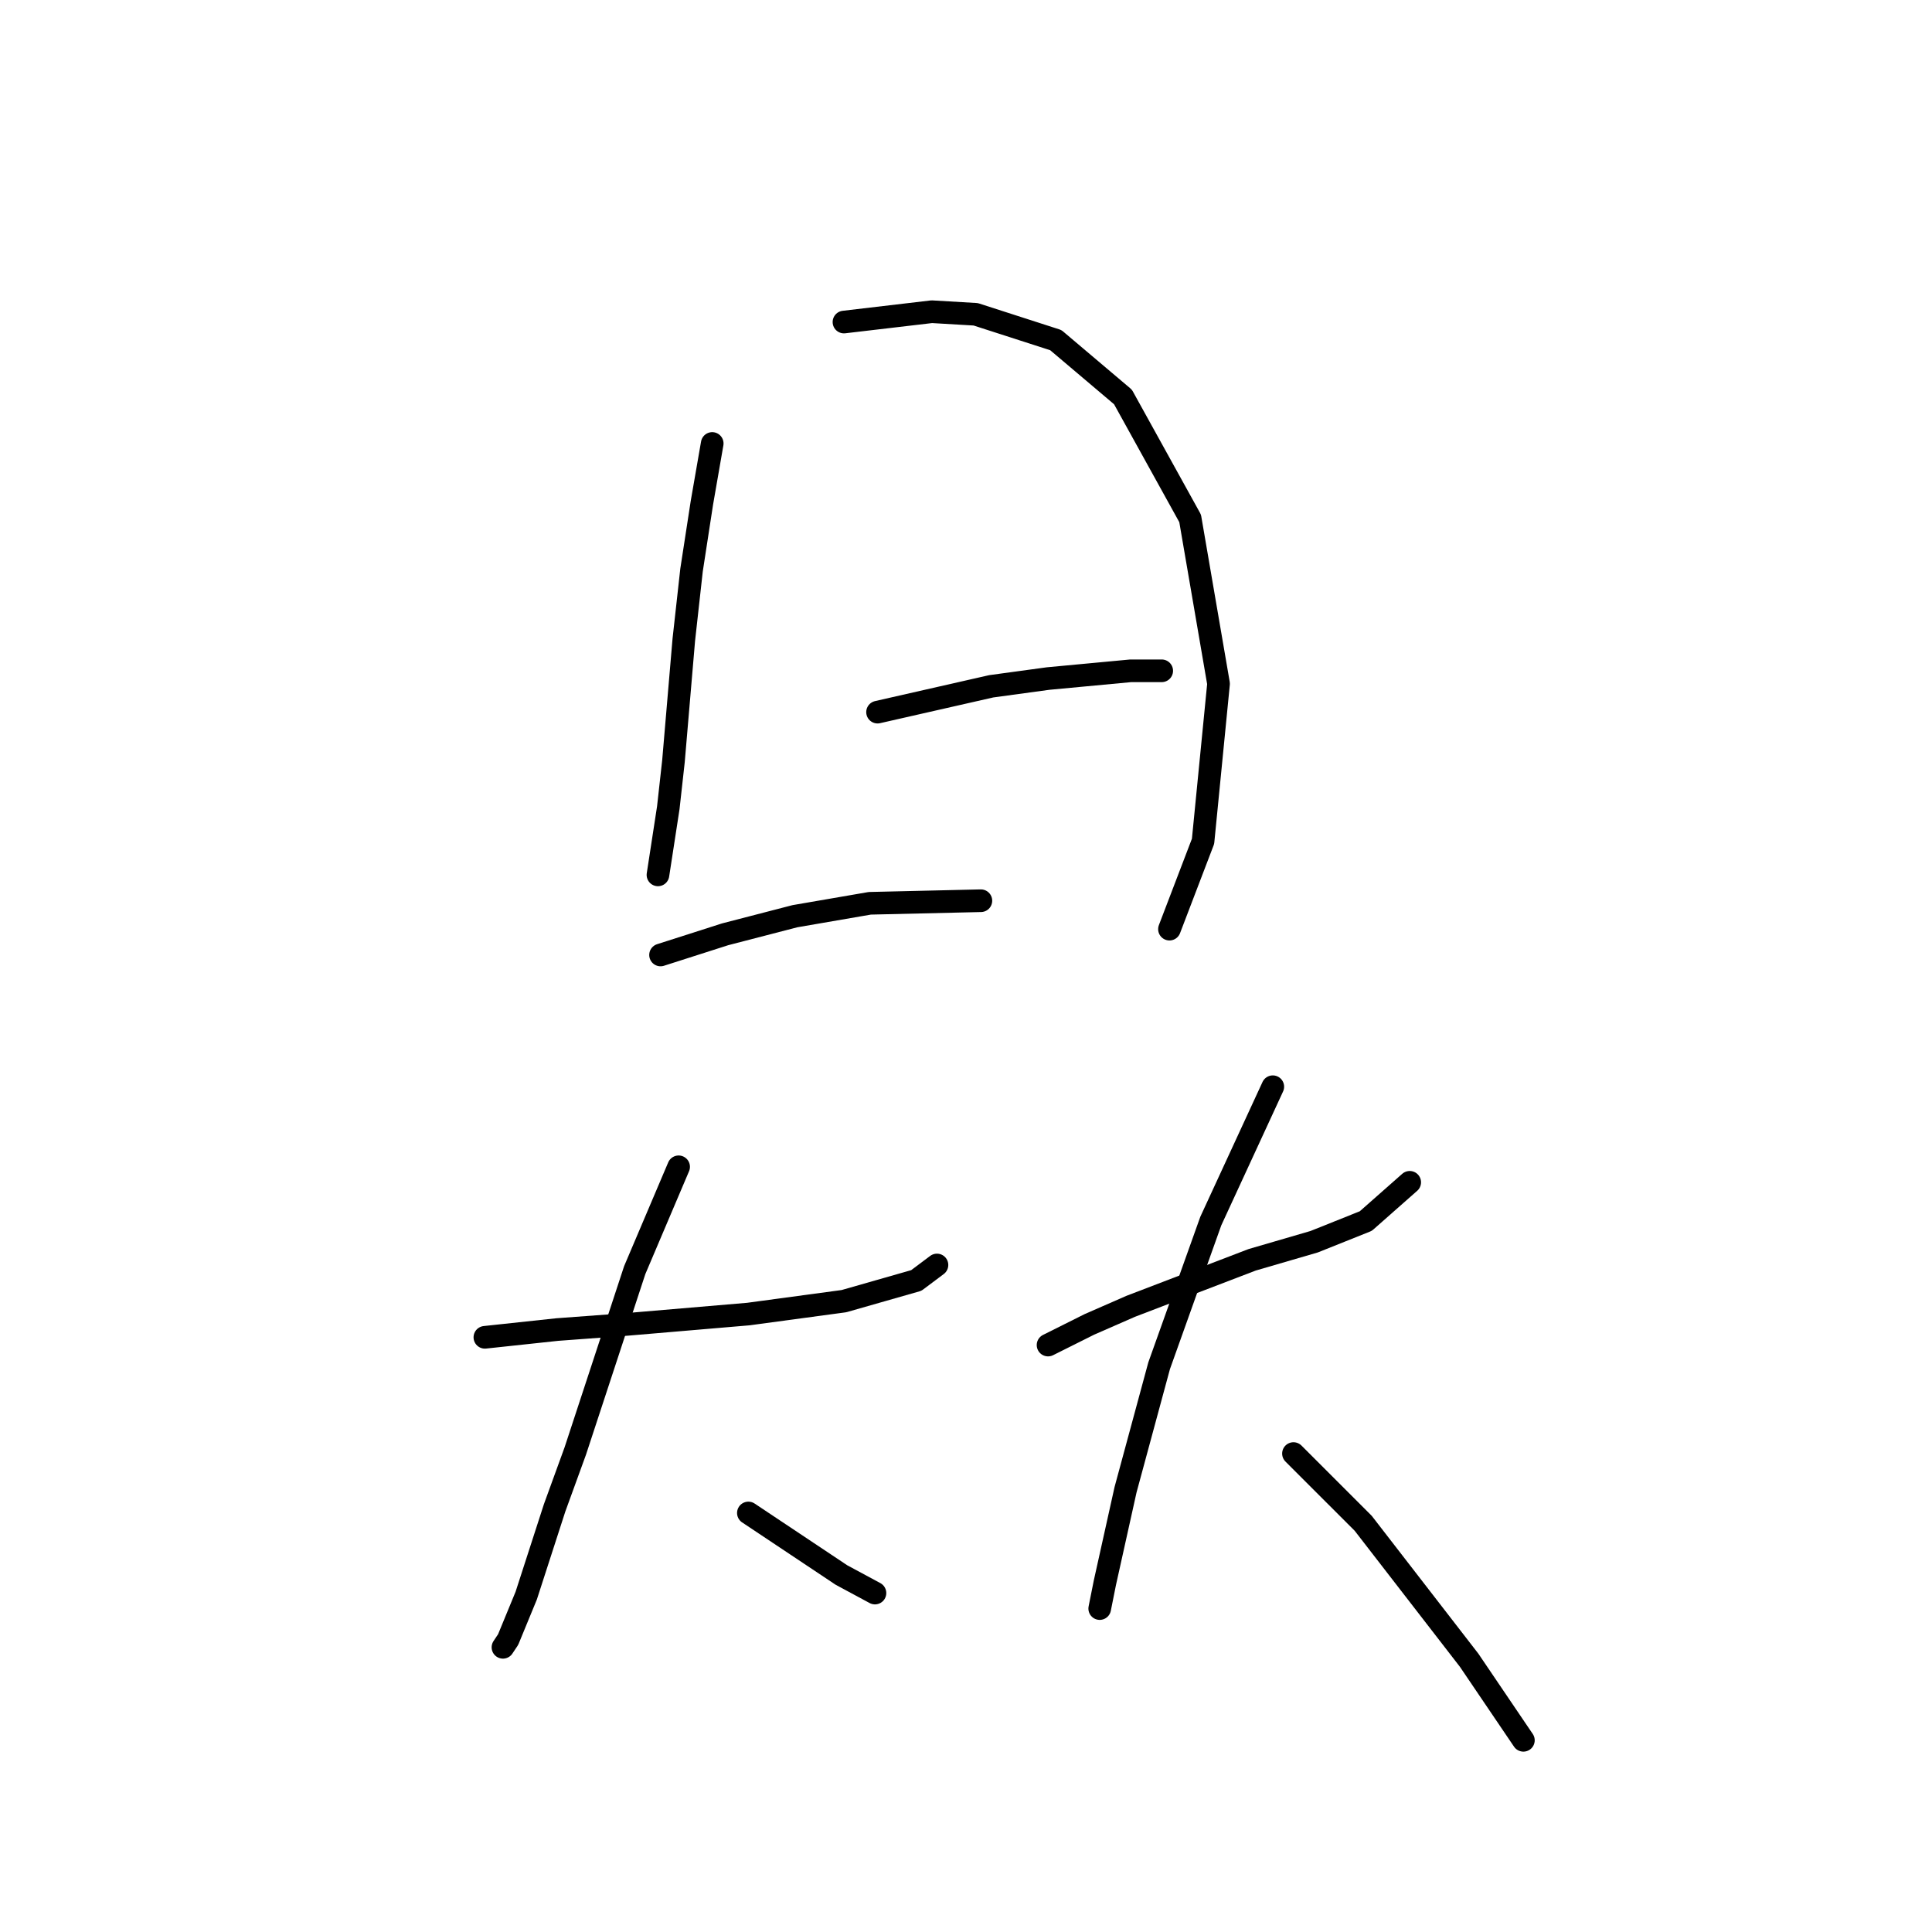<?xml version="1.0" standalone="no"?>
    <svg width="256" height="256" xmlns="http://www.w3.org/2000/svg" version="1.1">
    <polyline stroke="black" stroke-width="3" stroke-linecap="round" fill="transparent" stroke-linejoin="round" points="94.372 58.762 93.003 66.635 91.633 75.535 90.607 84.777 89.237 100.866 88.553 107.027 87.183 115.927 87.183 115.927 " />
        <polyline stroke="black" stroke-width="3" stroke-linecap="round" fill="transparent" stroke-linejoin="round" points="111.83 42.673 123.468 41.304 129.287 41.646 139.899 45.069 148.799 52.6 157.699 68.689 161.464 90.596 159.41 111.477 154.96 123.116 154.96 123.116 " />
        <polyline stroke="black" stroke-width="3" stroke-linecap="round" fill="transparent" stroke-linejoin="round" points="116.28 94.362 131.341 90.939 138.872 89.912 149.826 88.885 153.934 88.885 153.934 88.885 " />
        <polyline stroke="black" stroke-width="3" stroke-linecap="round" fill="transparent" stroke-linejoin="round" points="87.526 126.539 96.083 123.8 105.326 121.404 115.253 119.692 129.972 119.35 129.972 119.35 " />
        <polyline stroke="black" stroke-width="3" stroke-linecap="round" fill="transparent" stroke-linejoin="round" points="64.249 177.2 73.833 176.173 83.076 175.489 99.164 174.119 111.83 172.408 121.414 169.669 124.153 167.616 124.153 167.616 " />
        <polyline stroke="black" stroke-width="3" stroke-linecap="round" fill="transparent" stroke-linejoin="round" points="89.922 154.608 84.103 168.3 76.23 192.262 73.491 199.793 69.726 211.431 67.33 217.25 66.645 218.277 66.645 218.277 " />
        <polyline stroke="black" stroke-width="3" stroke-linecap="round" fill="transparent" stroke-linejoin="round" points="99.164 200.477 103.272 203.216 107.38 205.954 111.487 208.693 115.937 211.089 115.937 211.089 " />
        <polyline stroke="black" stroke-width="3" stroke-linecap="round" fill="transparent" stroke-linejoin="round" points="138.872 178.227 144.349 175.489 149.826 173.093 165.914 166.931 174.13 164.535 180.976 161.796 186.795 156.662 186.795 156.662 " />
        <polyline stroke="black" stroke-width="3" stroke-linecap="round" fill="transparent" stroke-linejoin="round" points="168.653 143.996 160.437 161.796 153.591 180.966 149.141 197.396 146.403 209.719 145.718 213.143 145.718 213.143 " />
        <polyline stroke="black" stroke-width="3" stroke-linecap="round" fill="transparent" stroke-linejoin="round" points="171.391 192.604 175.499 196.712 180.634 201.846 194.668 219.989 201.857 230.6 201.857 230.6 " />
        </svg>